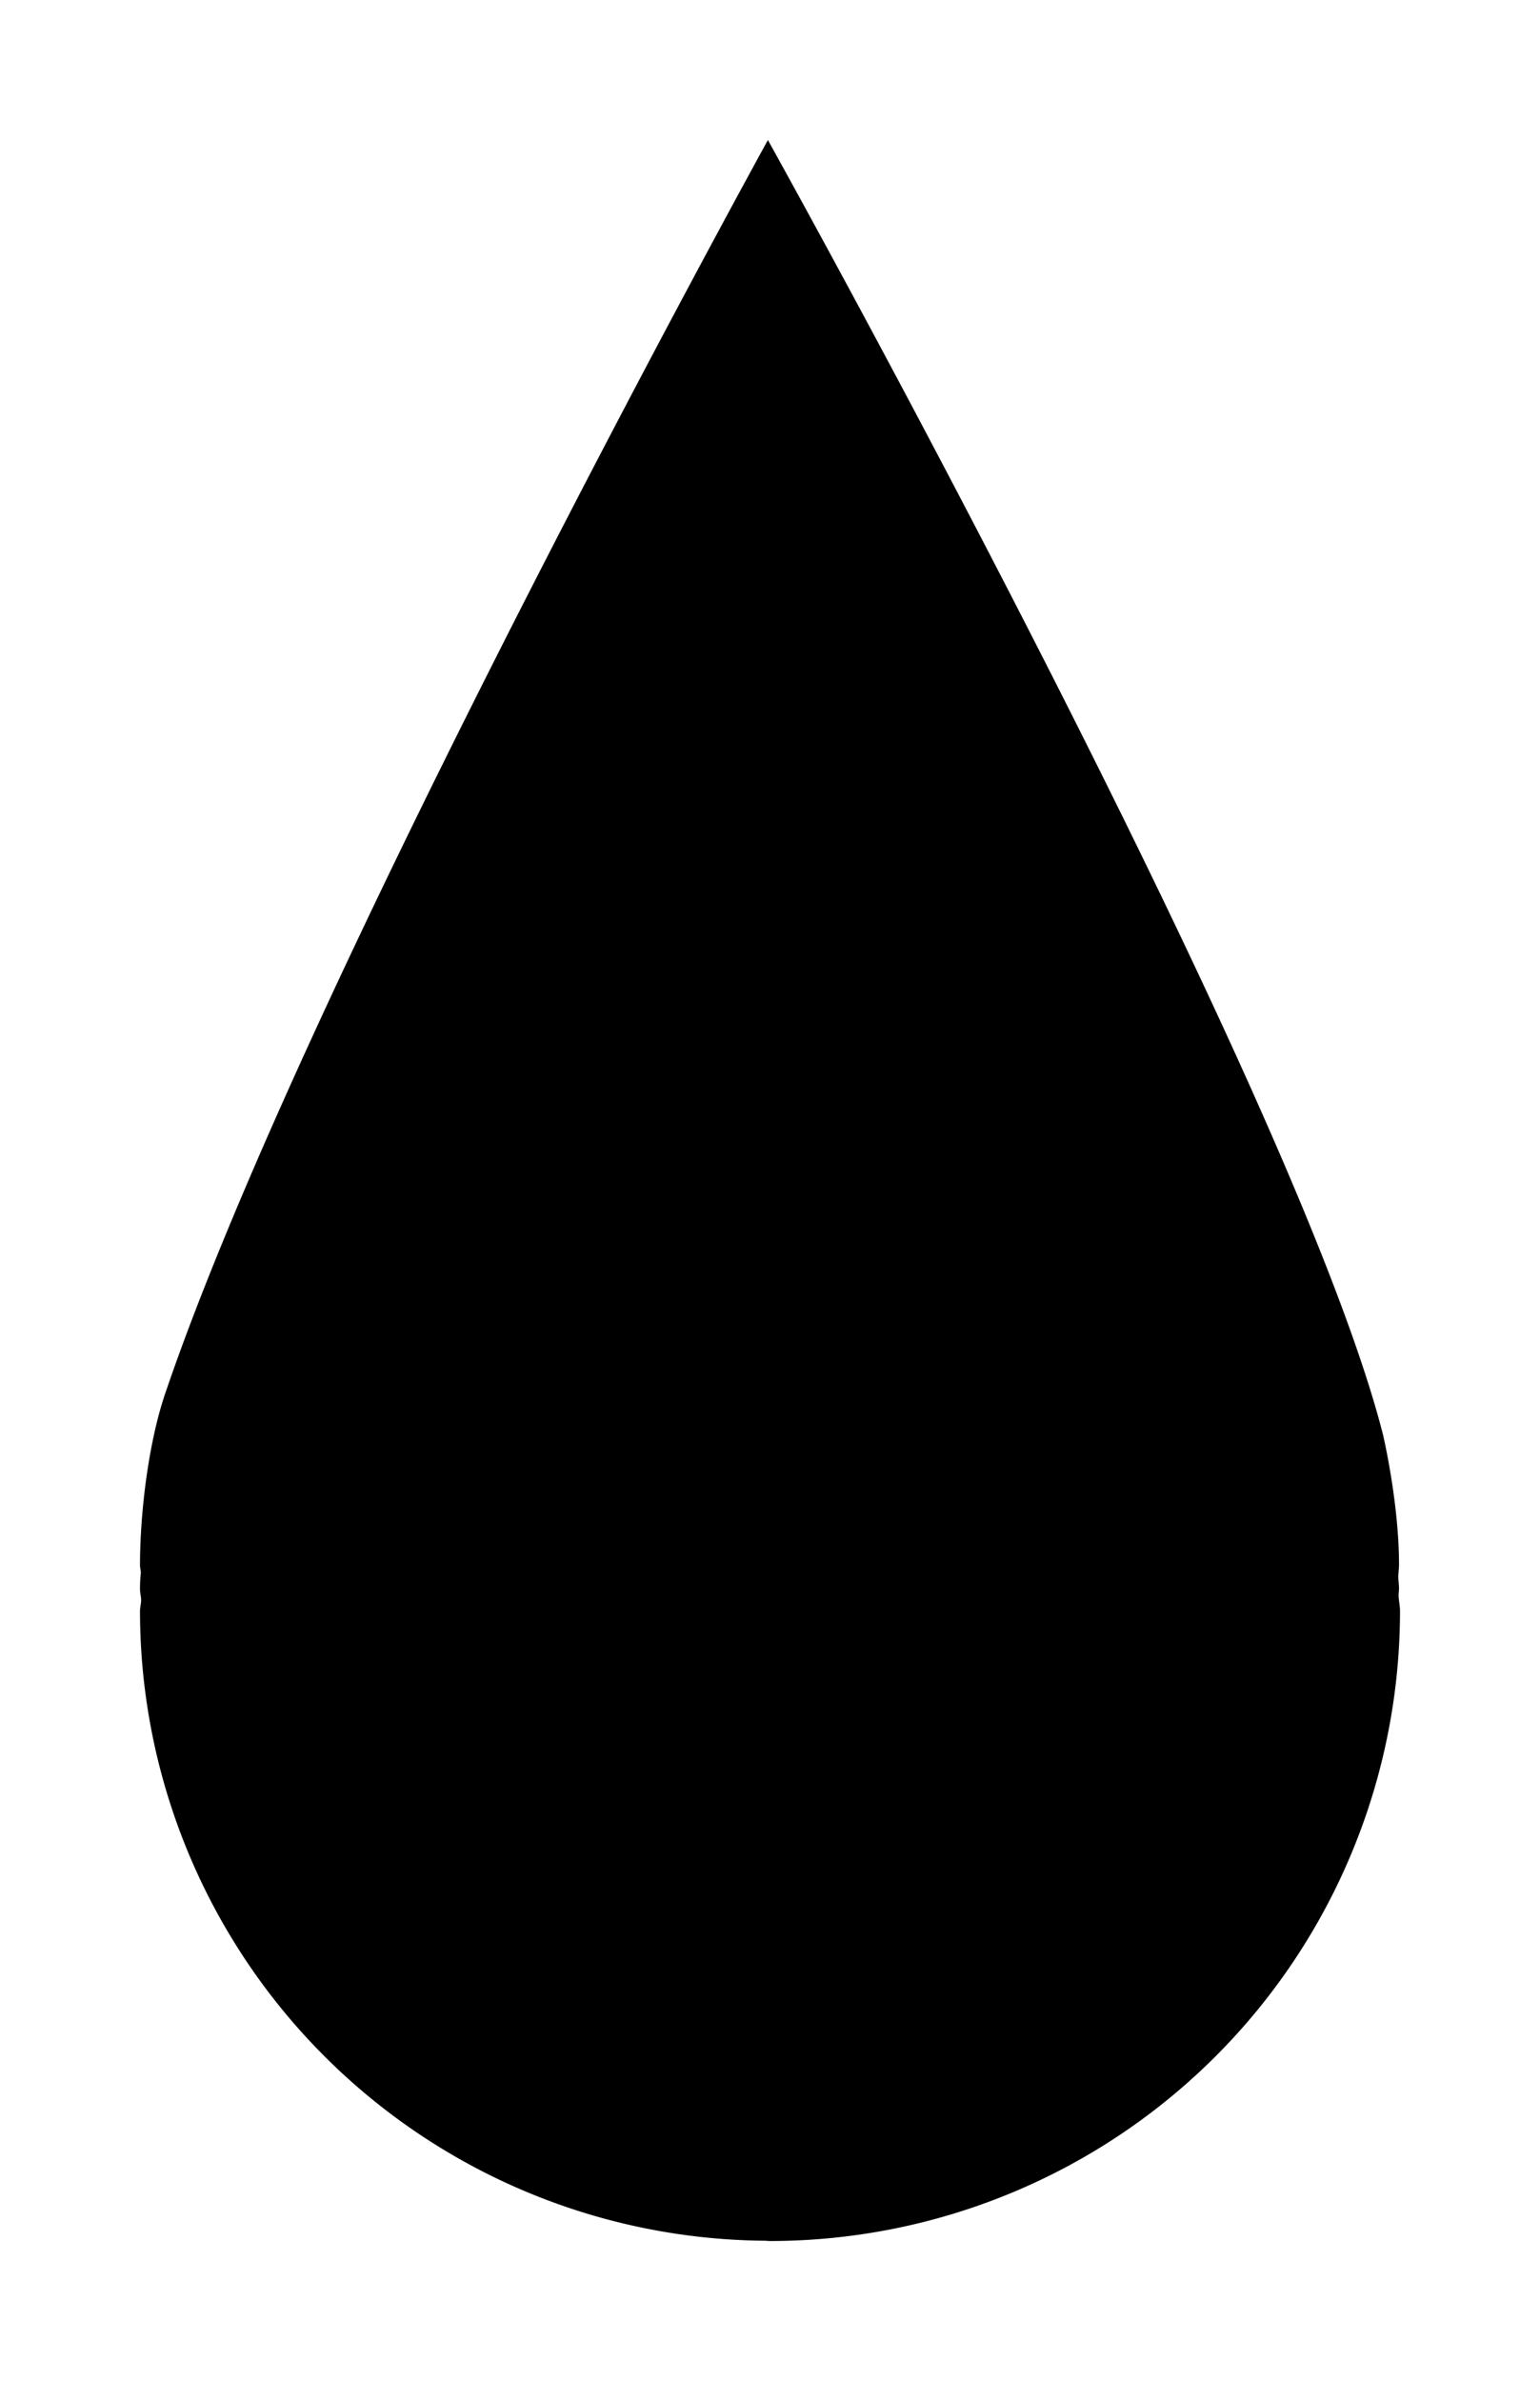 <svg xmlns="http://www.w3.org/2000/svg" viewBox="0 0 11 17">
  <path fill="currentColor" d="M9.99 11.386l.003-.042c0-.03-.005-.057-.005-.085s.005-.058.005-.085c0-.448-.115-.932-.115-.932C9.24 7.74 5.485 1 5.485 1S2.197 6.97 1.187 9.93c-.122.346-.187.856-.187 1.246 0 .02.006.038.006.055a1.055 1.055 0 0 0-.006.116c0 .026.007.05.008.077 0 .028-.008.053-.008.08A4.498 4.498 0 0 0 5.465 16l.03.002H5.5a4.5 4.5 0 0 0 4.5-4.5c0-.04-.01-.075-.01-.114z"/>
</svg>
